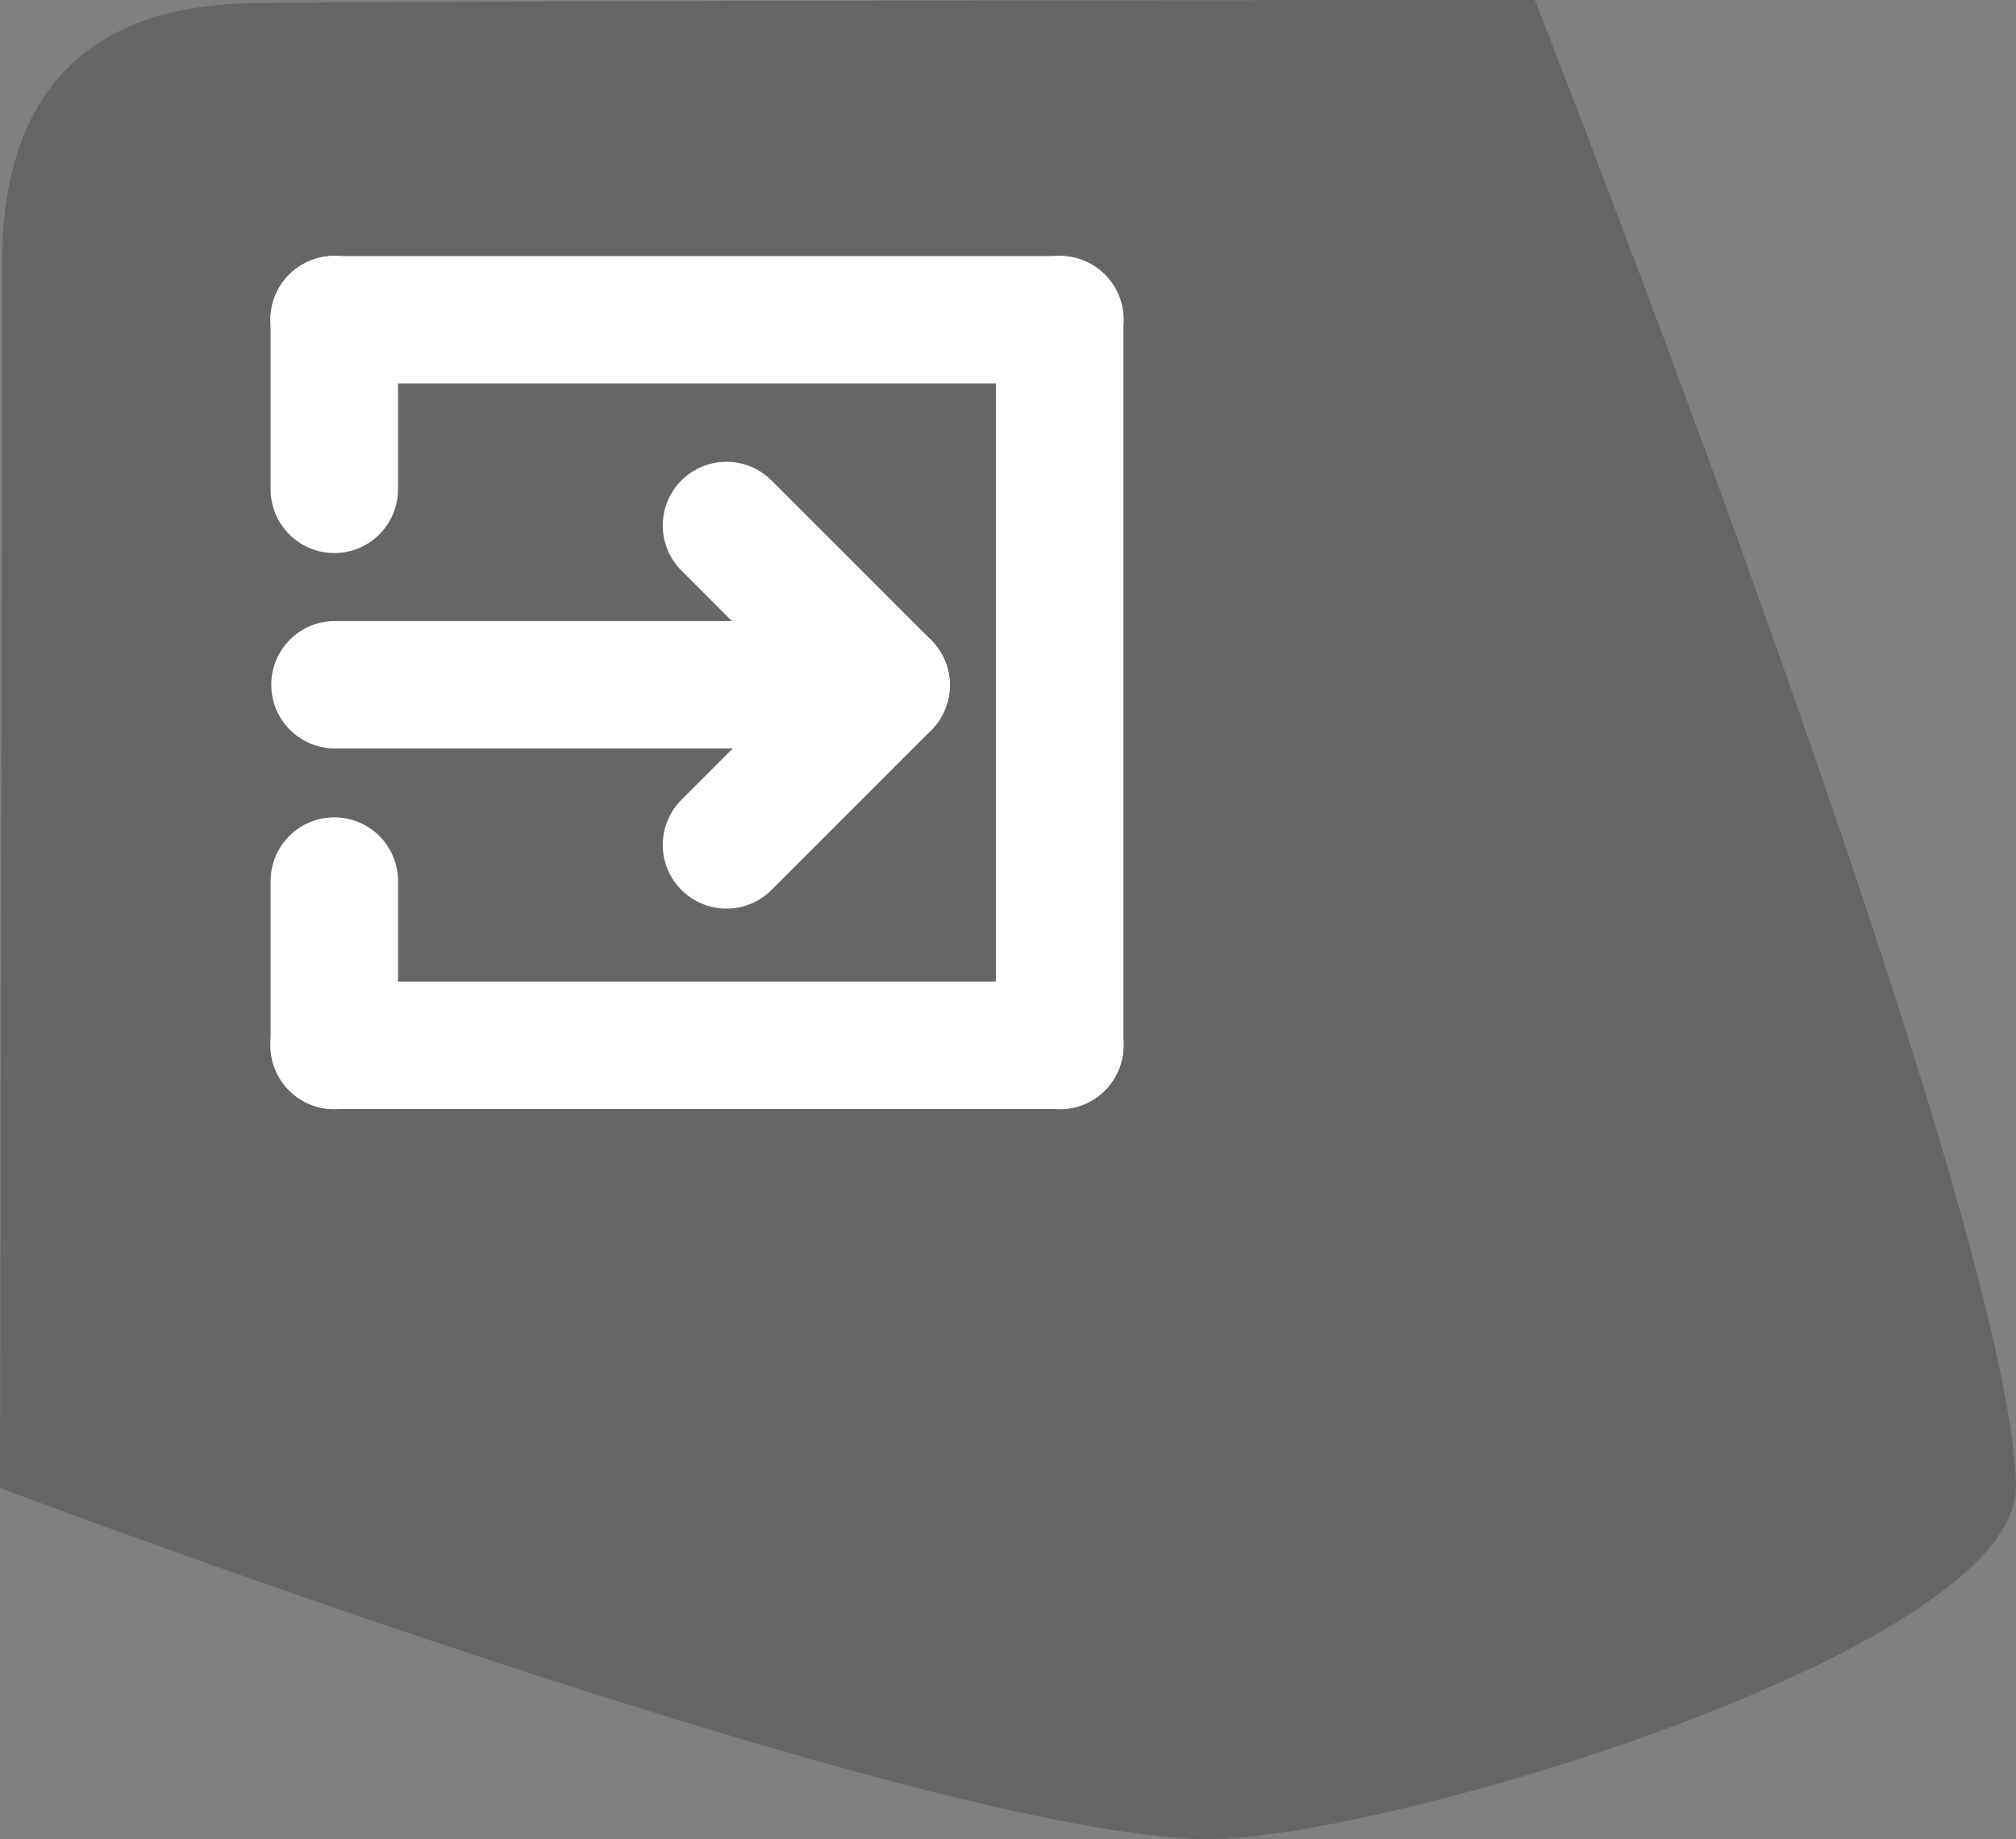 <svg version="1.1" xmlns="http://www.w3.org/2000/svg" xmlns:xlink="http://www.w3.org/1999/xlink" width="94.924" height="86.571" viewBox="0,0,94.924,86.571"><rect x="0" y="0" width="94.924" height="86.571" fill="#808080" stroke="none"/><g transform="translate(-207.86,-147.87)"><g data-paper-data="{&quot;isPaintingLayer&quot;:true}" fill-rule="nonzero" stroke-linejoin="miter" stroke-miterlimit="10" stroke-dasharray="" stroke-dashoffset="0" style="mix-blend-mode: normal"><path d="M207.86,217.916c0,0 0.103,-50.578 0.103,-57.704c0,-7.617 3.689,-12.05 11.69,-12.193c6.956,-0.124 60.475,-0.149 60.475,-0.149c0,0 22.425,56.966 22.655,69.943c0.137,7.708 -29.764,16.646 -37.999,16.628c-13.195,-0.028 -56.925,-16.525 -56.925,-16.525z" fill-opacity="0.201" fill="#000000" stroke="none" stroke-width="0" stroke-linecap="butt"/><g fill="#ffffff" stroke="#ffffff" stroke-width="6" stroke-linecap="round"><path d="M223.601,197.088v-7.742"/><path d="M223.601,170.905v-7.993"/><path d="M223.59,197.077h34.177"/><path d="M223.59,162.923h34.177" data-paper-data="{&quot;index&quot;:null}"/><path d="M257.756,162.912v34.177" data-paper-data="{&quot;index&quot;:null}"/><path d="M223.632,180.103h25.604" data-paper-data="{&quot;index&quot;:null}"/><path d="M242.066,172.608l7.517,7.517"/><path d="M249.583,180.126l-7.517,7.517" data-paper-data="{&quot;index&quot;:null}"/></g></g></g></svg>